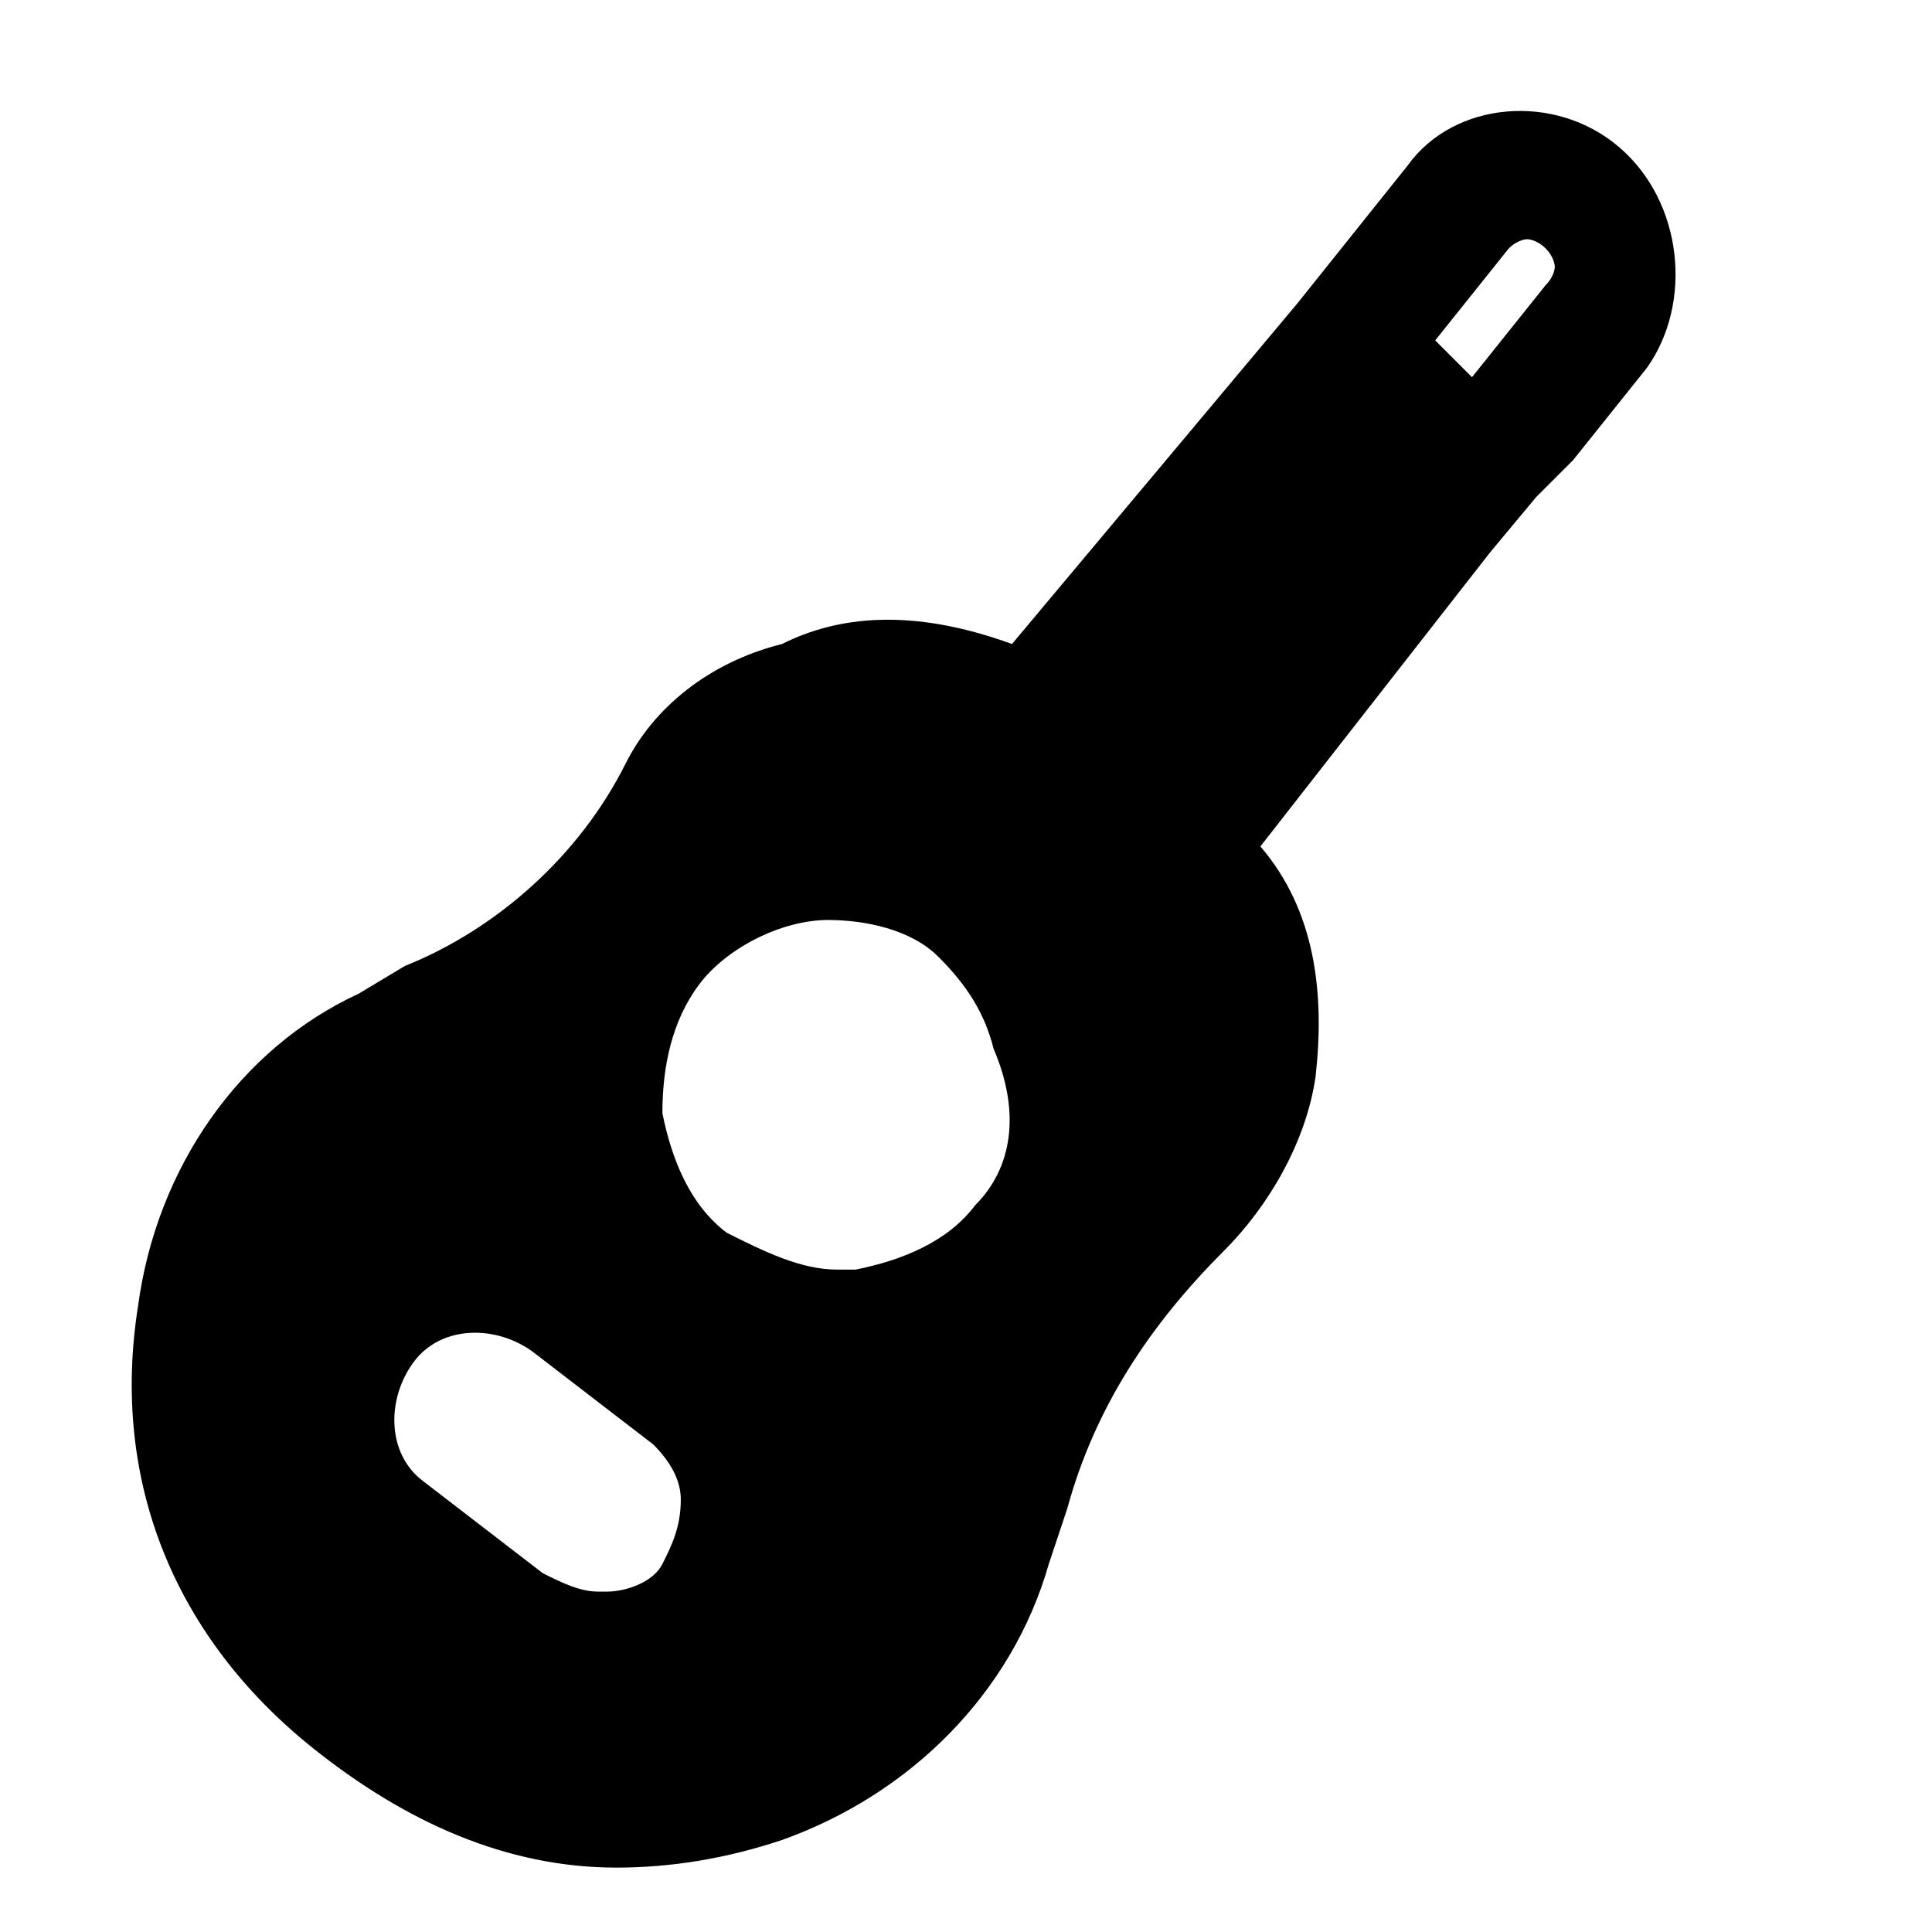 <?xml version="1.0" encoding="utf-8"?>
<!-- Generator: Adobe Illustrator 21.1.0, SVG Export Plug-In . SVG Version: 6.00 Build 0)  -->
<svg version="1.1" id="Layer_1" xmlns="http://www.w3.org/2000/svg" xmlns:xlink="http://www.w3.org/1999/xlink" x="0px" y="0px"
	 viewBox="0 0 21 21" style="enable-background:new 0 0 21 21;" xml:space="preserve">
<g>
	<g>
		<path d="M17.6,1.6c-0.7-0.6-1.8-0.5-2.3,0.2l-1.2,1.5L11,7C9.9,6.6,9.1,6.7,8.5,7C7.7,7.2,7.1,7.7,6.8,8.3c-0.5,1-1.4,1.8-2.4,2.2
			l-0.5,0.3c-1.3,0.6-2.2,1.9-2.4,3.4c-0.3,1.9,0.4,3.6,1.9,4.8c1,0.8,2.1,1.3,3.3,1.3c0.6,0,1.2-0.1,1.8-0.3c1.4-0.5,2.5-1.6,2.9-3
			l0.2-0.6c0.3-1.1,0.9-2,1.7-2.8c0.5-0.5,0.9-1.2,1-1.9c0.1-0.9,0-1.8-0.6-2.5L16.2,6l0,0l0.5-0.6L17.1,5h0l0.8-1
			C18.4,3.3,18.3,2.2,17.6,1.6z M7.2,17c-0.1,0.2-0.4,0.3-0.6,0.3c0,0-0.1,0-0.1,0c-0.2,0-0.4-0.1-0.6-0.2l-1.3-1
			c-0.4-0.3-0.4-0.9-0.1-1.3c0.3-0.4,0.9-0.4,1.3-0.1l1.3,1c0.2,0.2,0.3,0.4,0.3,0.6C7.4,16.6,7.3,16.8,7.2,17z M10.6,13.1
			c-0.3,0.4-0.8,0.6-1.3,0.7c-0.1,0-0.1,0-0.2,0c-0.4,0-0.8-0.2-1.2-0.4c-0.4-0.3-0.6-0.8-0.7-1.3c0-0.5,0.1-1,0.4-1.4
			c0.3-0.4,0.9-0.7,1.4-0.7c0.4,0,0.9,0.1,1.2,0.4c0.3,0.3,0.5,0.6,0.6,1C11.1,12.1,11,12.7,10.6,13.1z M15.6,3.7l0.8-1
			c0.1-0.1,0.2-0.1,0.2-0.1c0,0,0.1,0,0.2,0.1c0.1,0.1,0.1,0.2,0.1,0.2c0,0,0,0.1-0.1,0.2l-0.8,1L15.6,3.7z"/>
	</g>
</g>
</svg>
